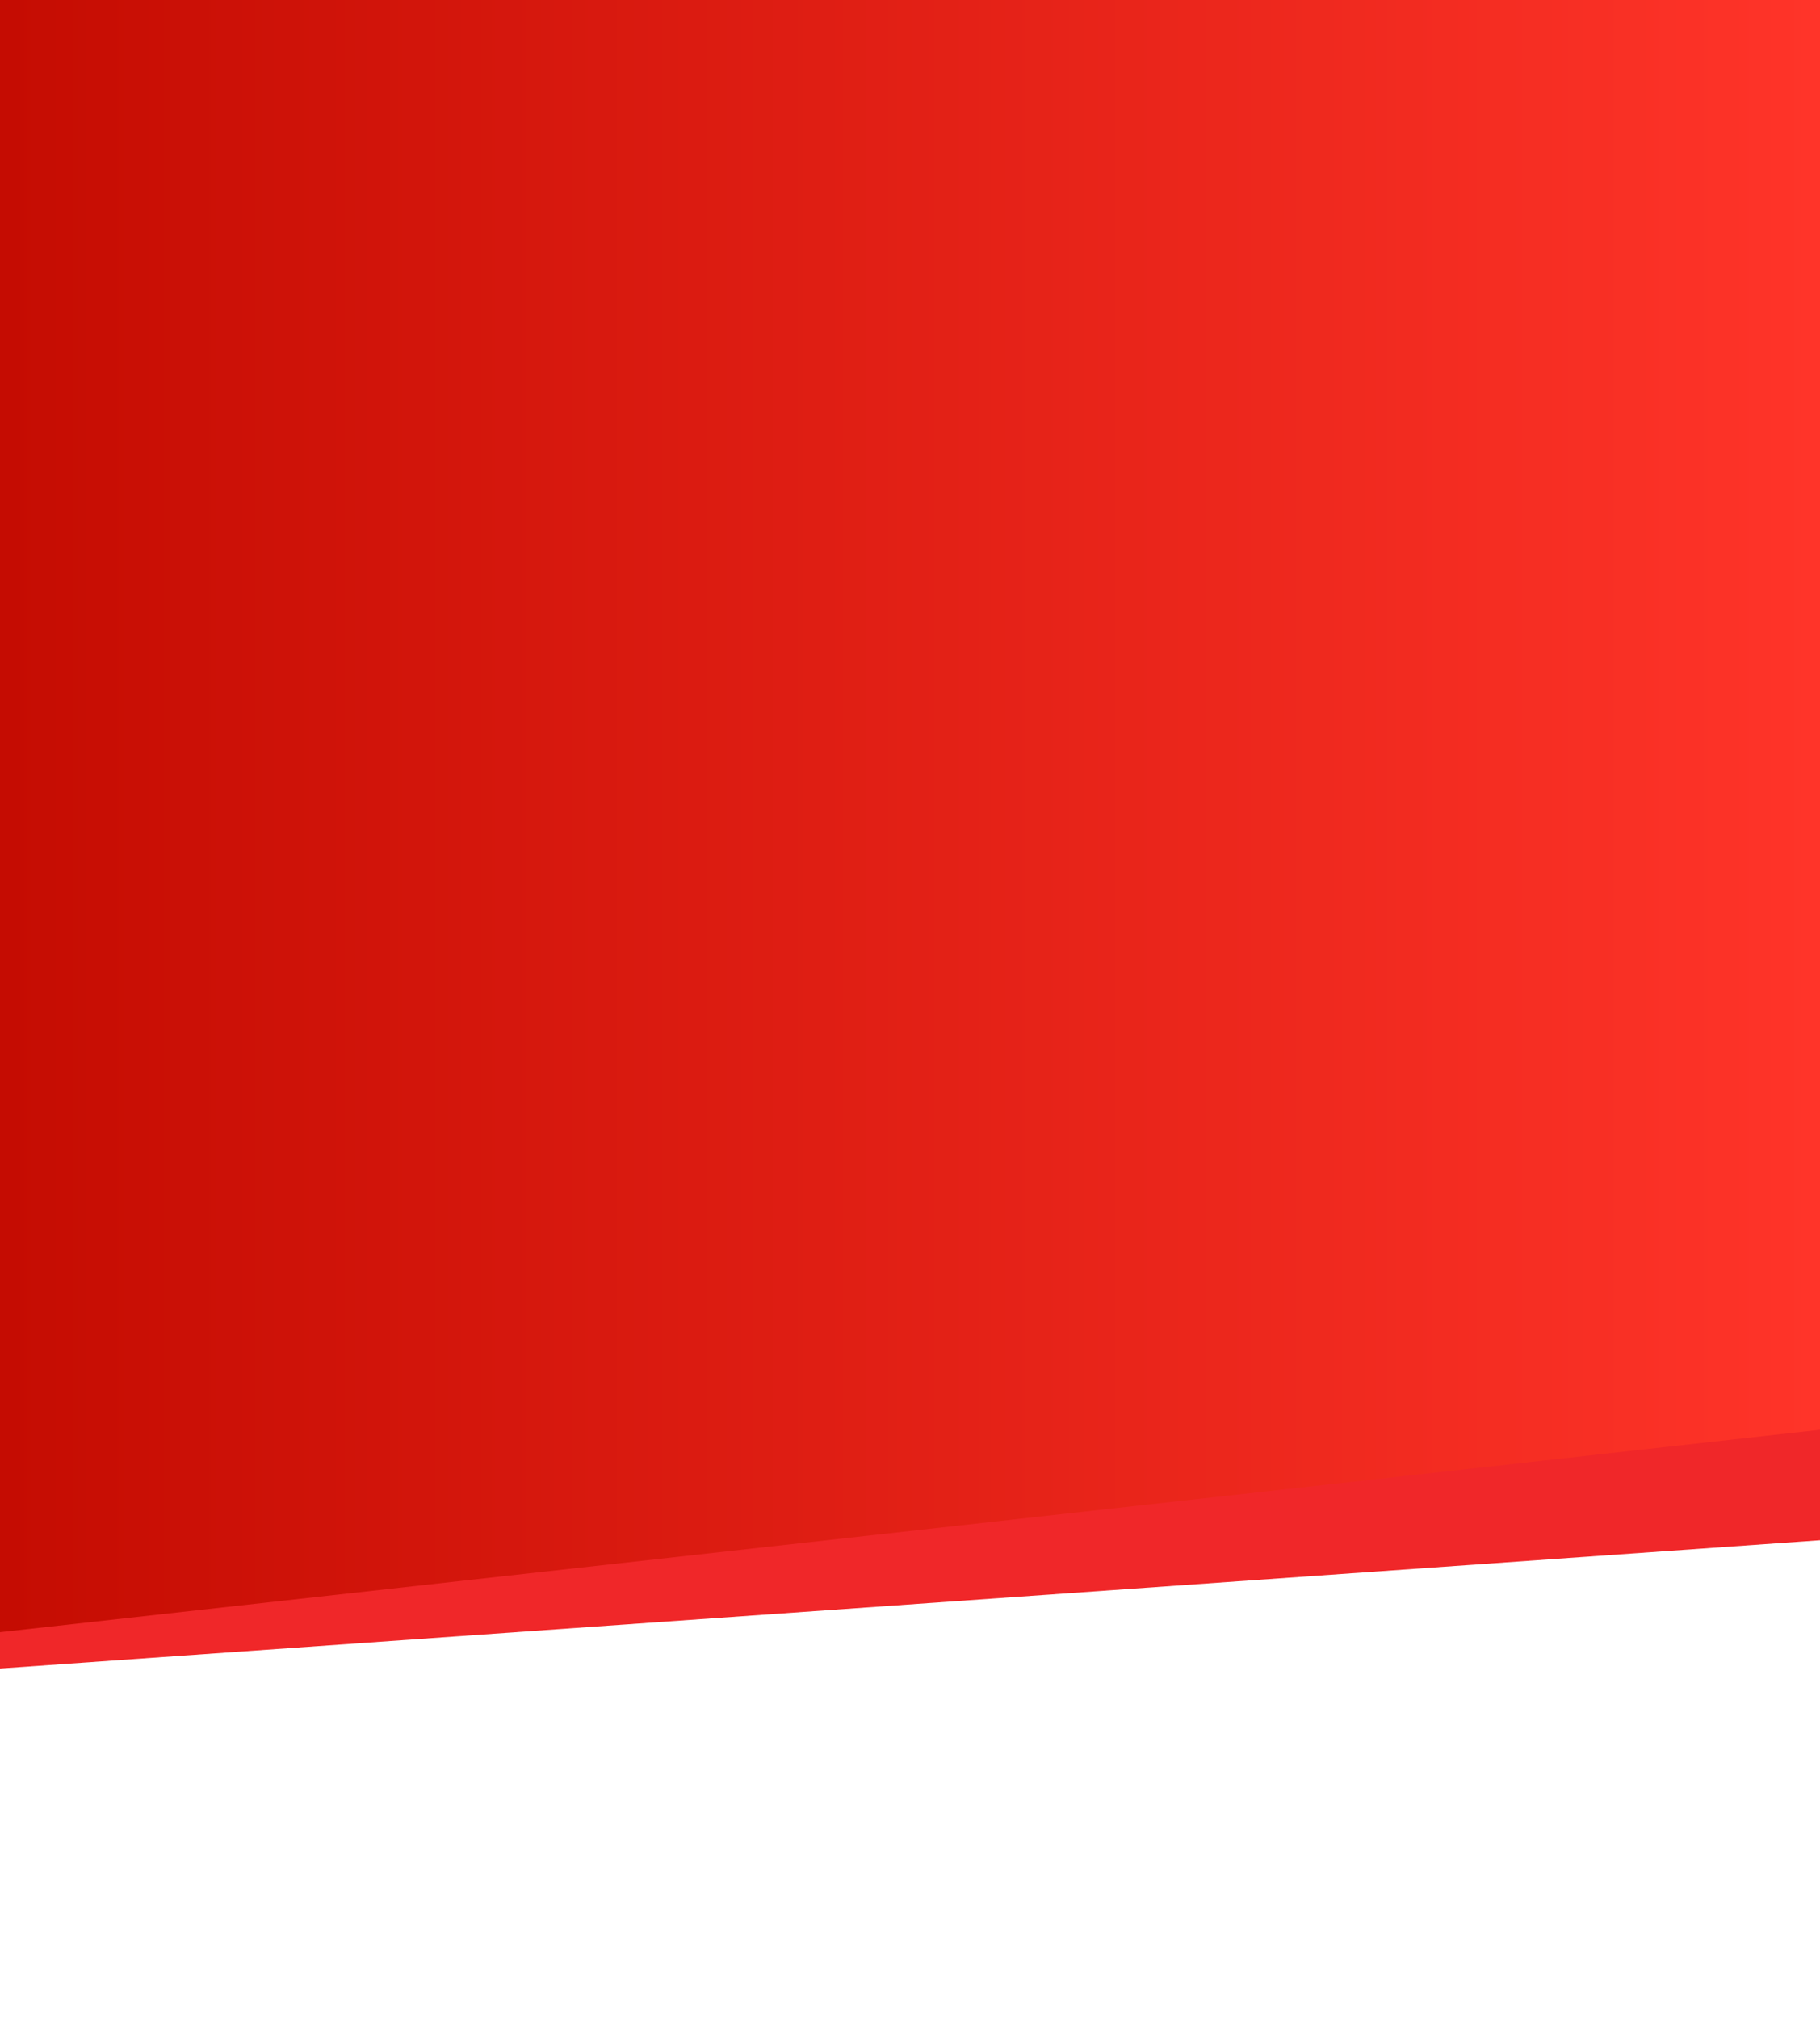 <svg width="992" height="1100" viewBox="0 0 992 1100" fill="none" xmlns="http://www.w3.org/2000/svg">
<rect width="992" height="1100" fill="white"/>
<path d="M0 435.279H992V839.107L0 909V435.279Z" fill="#F02729"/>
<path d="M0 0H992V778.921L0 889.197V0Z" fill="url(#paint0_linear_133_23370)"/>
<defs>
<linearGradient id="paint0_linear_133_23370" x1="-46.474" y1="485.548" x2="990.31" y2="485.548" gradientUnits="userSpaceOnUse">
<stop stop-color="#C20A00"/>
<stop offset="1" stop-color="#FF3429"/>
</linearGradient>
</defs>
</svg>
